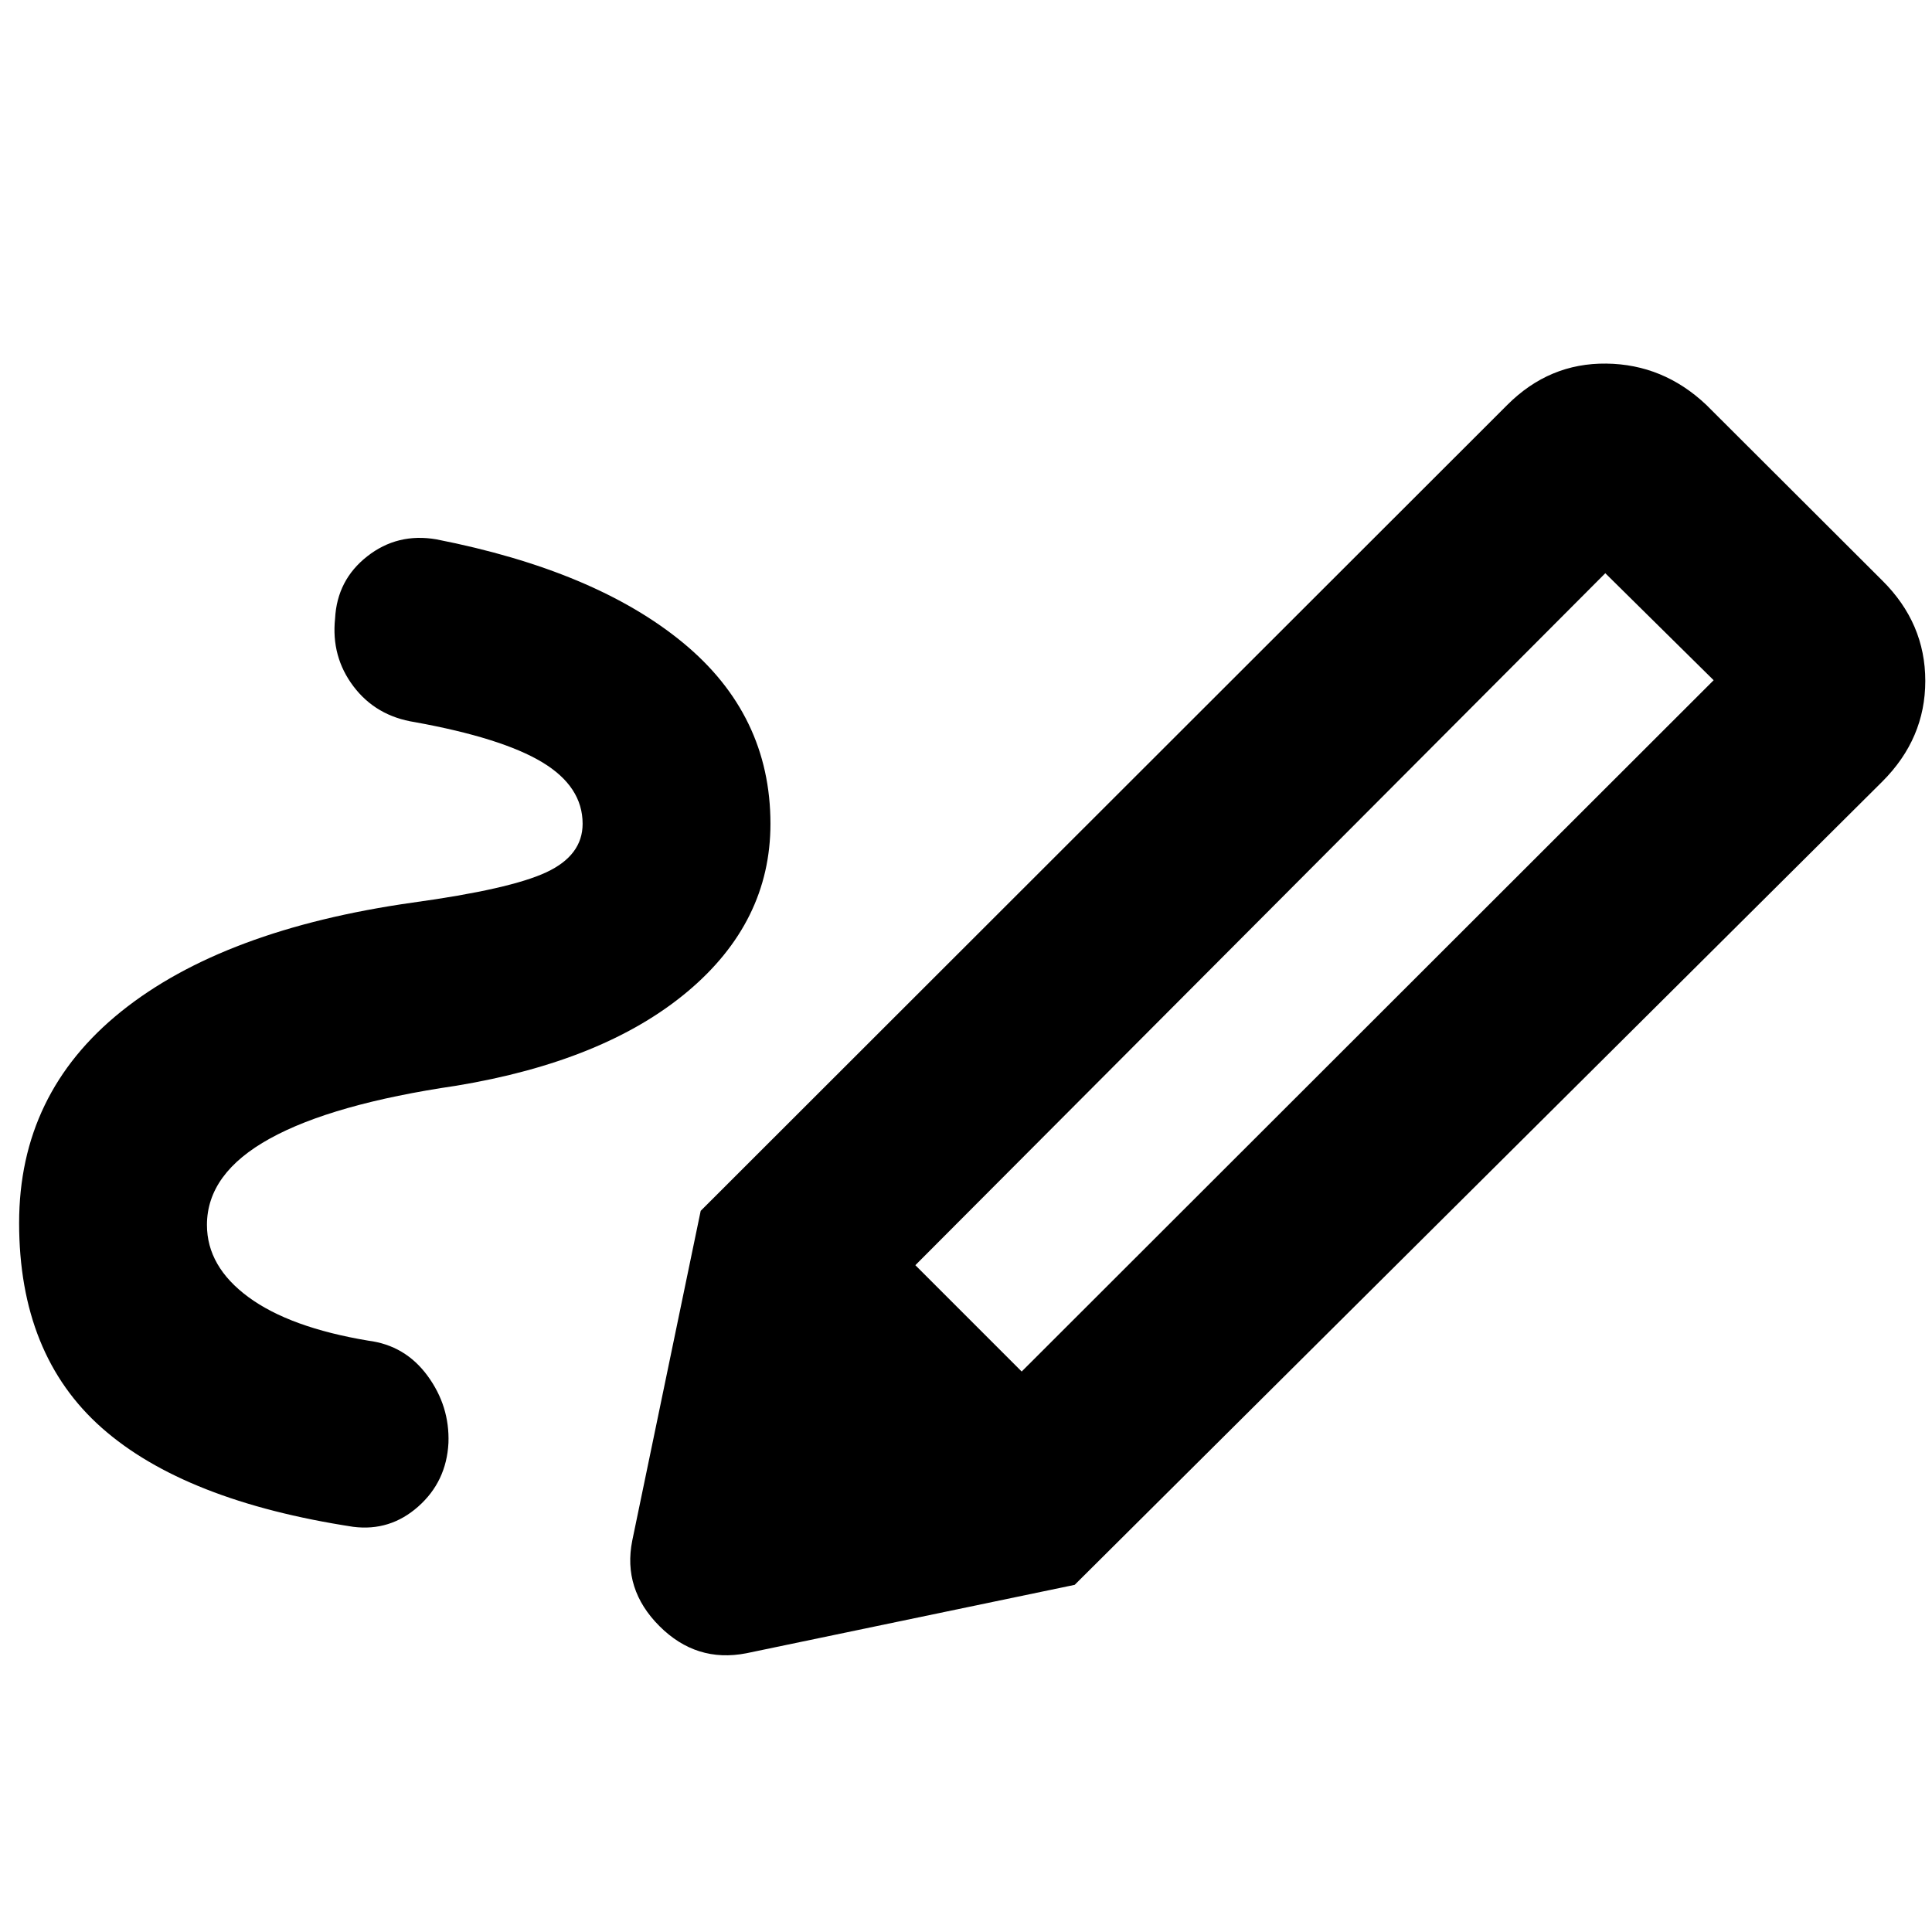<svg xmlns="http://www.w3.org/2000/svg" height="40" viewBox="0 -960 960 960" width="40"><path d="M507.667-278.499 851.501-622l-53.834-53.167-342.834 343.834 52.834 52.834Zm-404.834-72.834q0 20.666 20.583 35.833Q144-300.333 183-293.833q18.333 2.333 29.416 17.417Q223.5-261.333 222.833-243q-1 19.167-15 31.583-14 12.417-32.333 10.083Q91.667-214.167 50.584-250.5 9.5-286.833 9.5-352.333q0-64.334 50.75-105.083Q111-498.166 205-511.5q48.5-6.666 66.5-15.083t18-24.084q0-18.5-20.083-30.583-20.084-12.083-63.25-19.917-19.334-3-30.5-17.75-11.167-14.75-9.167-33.75 1-19.166 16-30.916T216.833-692q79 15.5 122.5 51.334 43.5 35.833 43.5 89.999 0 48.834-41.25 83.417T226.667-420.5q-61.334 9-92.584 26.25t-31.25 42.917ZM534-172.5 348.167-358.333 749-758.834q20.833-20.833 49.167-20.499 28.333.333 49.666 20.499l87.5 87.334q21.334 21.167 21.334 49.833 0 28.667-21.334 50L534-172.5Zm-163.167 34Q346-133.667 327.667-152q-18.334-18.333-13.5-42.5l34-163.833L534-172.5l-163.167 34Z"/></svg>